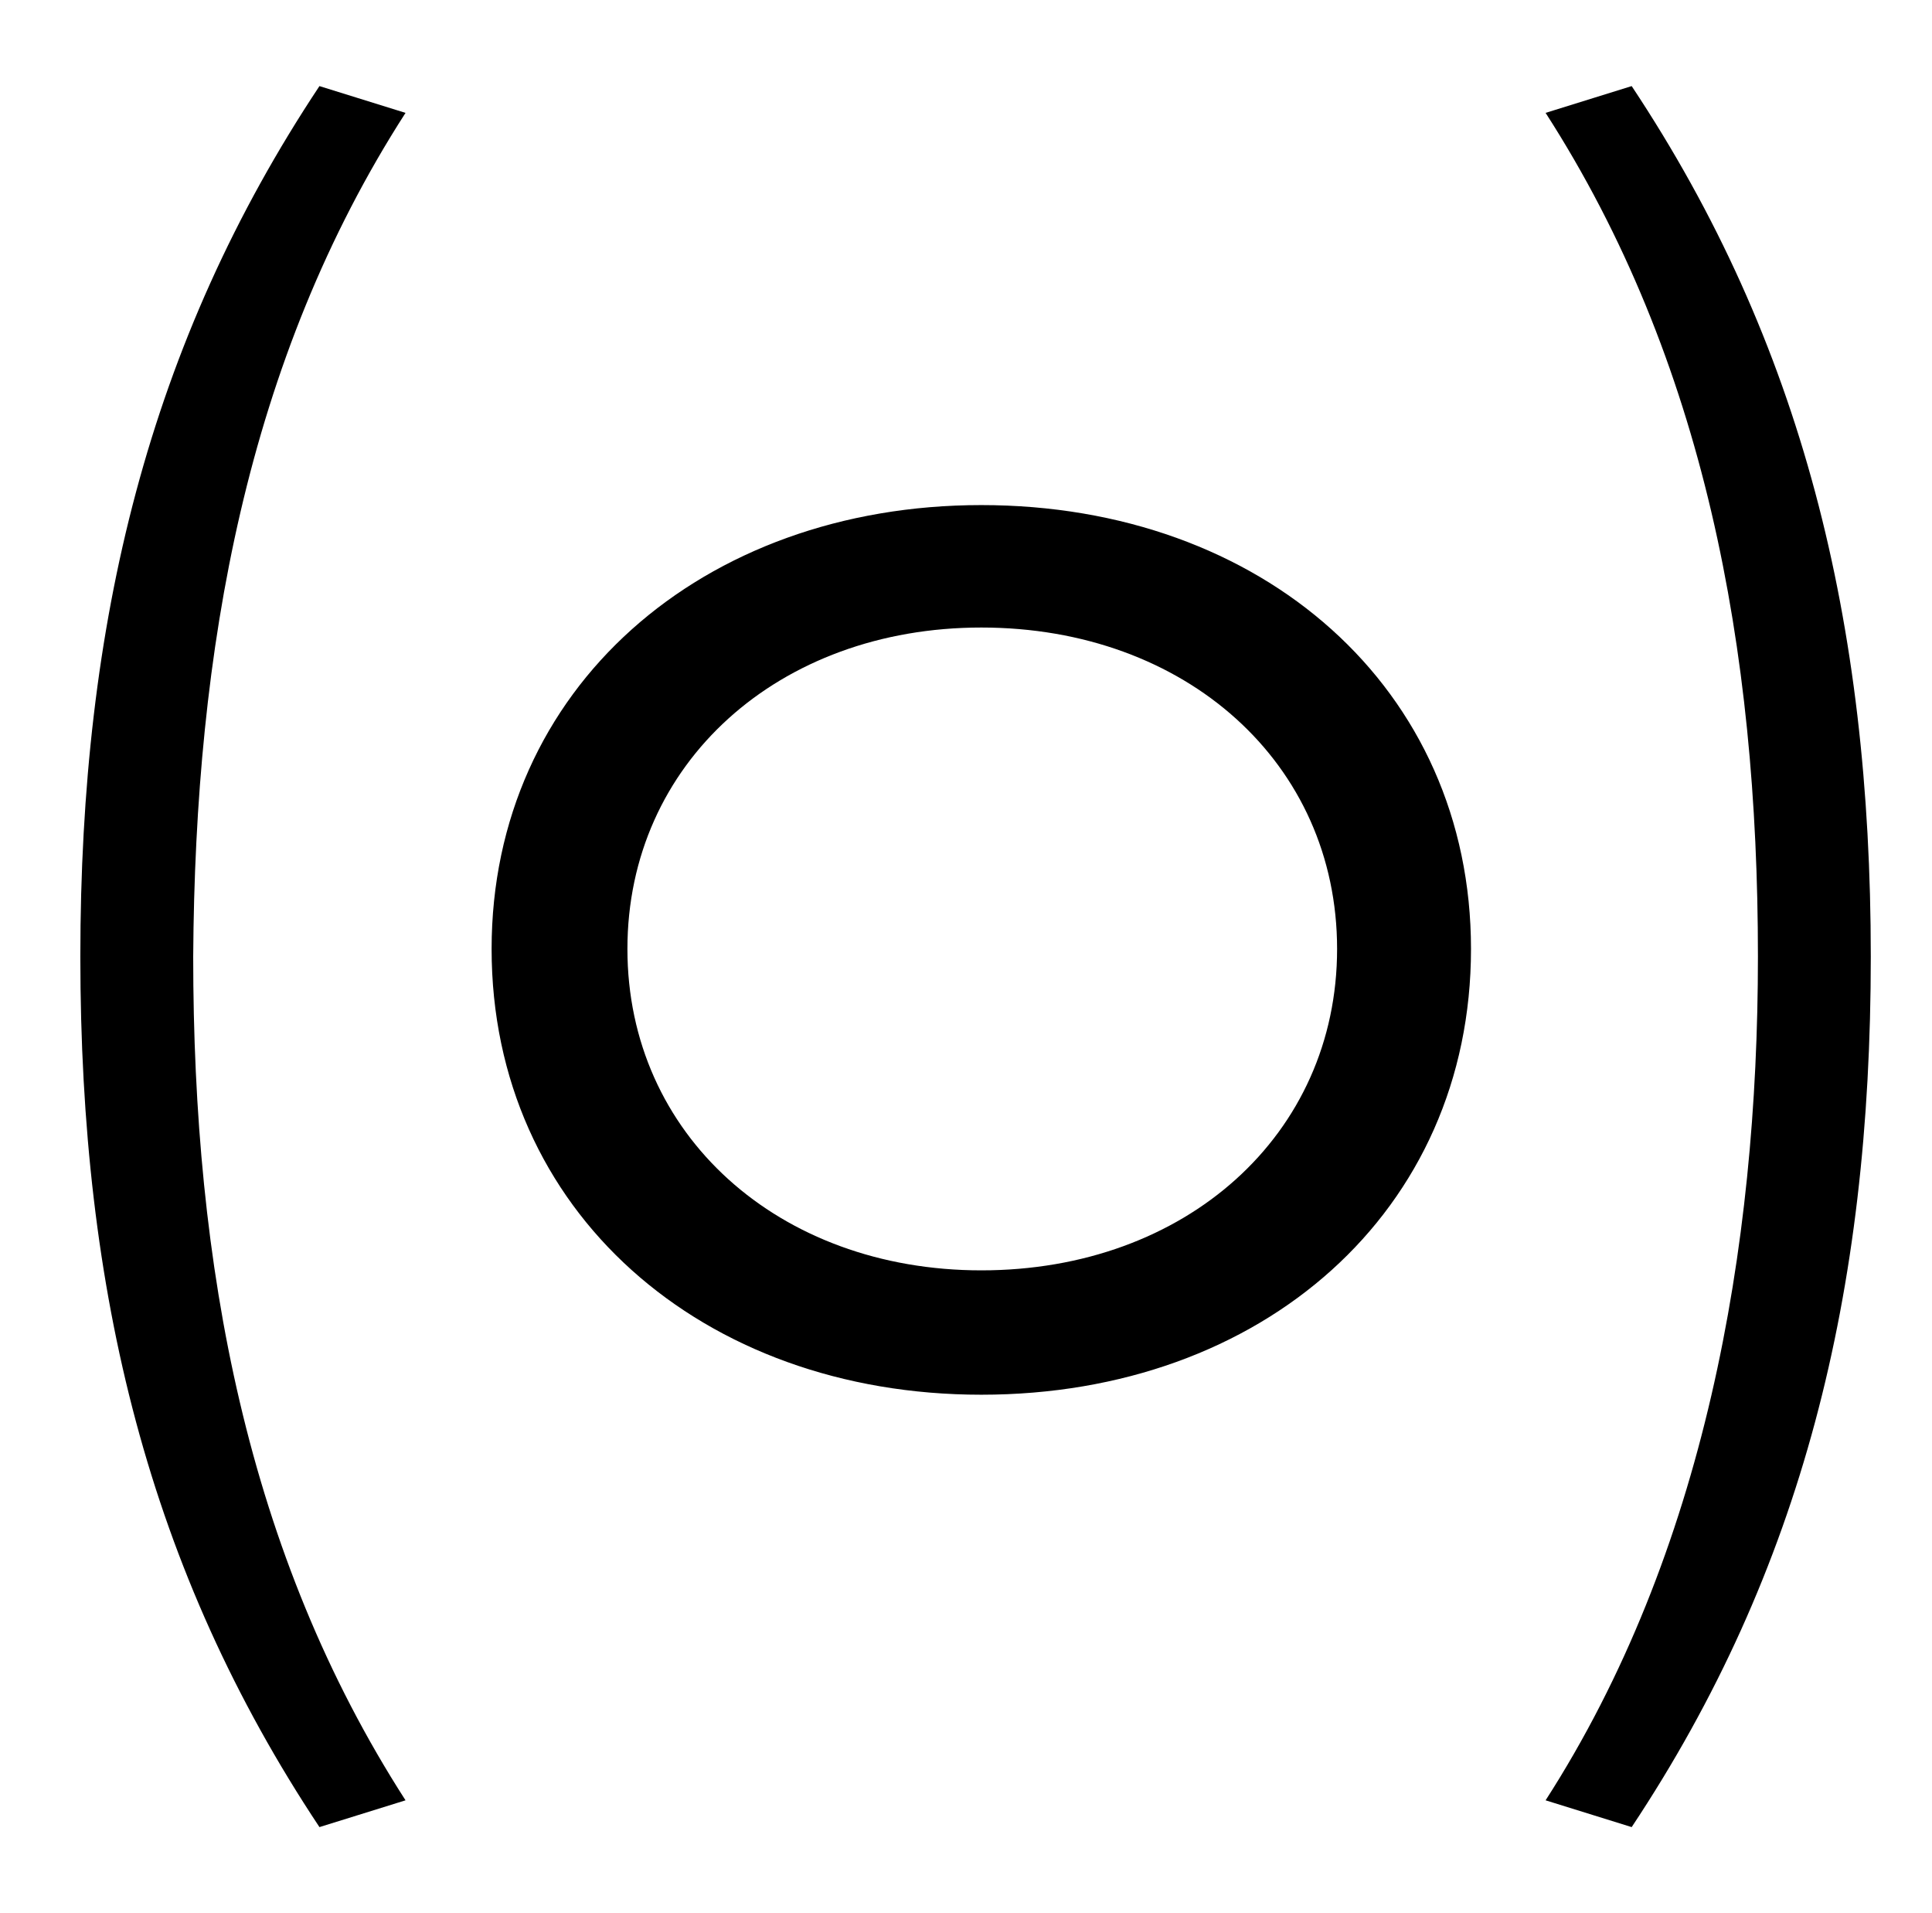 <?xml version="1.0" standalone="no"?>
<!DOCTYPE svg PUBLIC "-//W3C//DTD SVG 1.1//EN" "http://www.w3.org/Graphics/SVG/1.1/DTD/svg11.dtd" >
<svg xmlns="http://www.w3.org/2000/svg" xmlns:xlink="http://www.w3.org/1999/xlink" version="1.1" viewBox="-10 0 1010 1000">
   <path fill="currentColor"
d="M503 264c147 0 256 96 256 232c0 137 -109 233 -256 233c-146 0 -256 -96 -256 -233c0 -136 110 -232 256 -232zM503 328c-106 0 -185 71 -185 168s79 168 185 168c107 0 186 -71 186 -168s-79 -168 -186 -168zM157 955c-89 -134 -125 -279 -125 -455
c0 -175 36 -321 125 -455l45 14c-83 129 -110 280 -111 441c0 162 28 312 111 441zM843 955l-45 -14c83 -129 111 -288 111 -441c0 -161 -28 -312 -111 -441l45 -14c89 134 125 280 125 455c0 176 -36 321 -125 455z" />
</svg>
